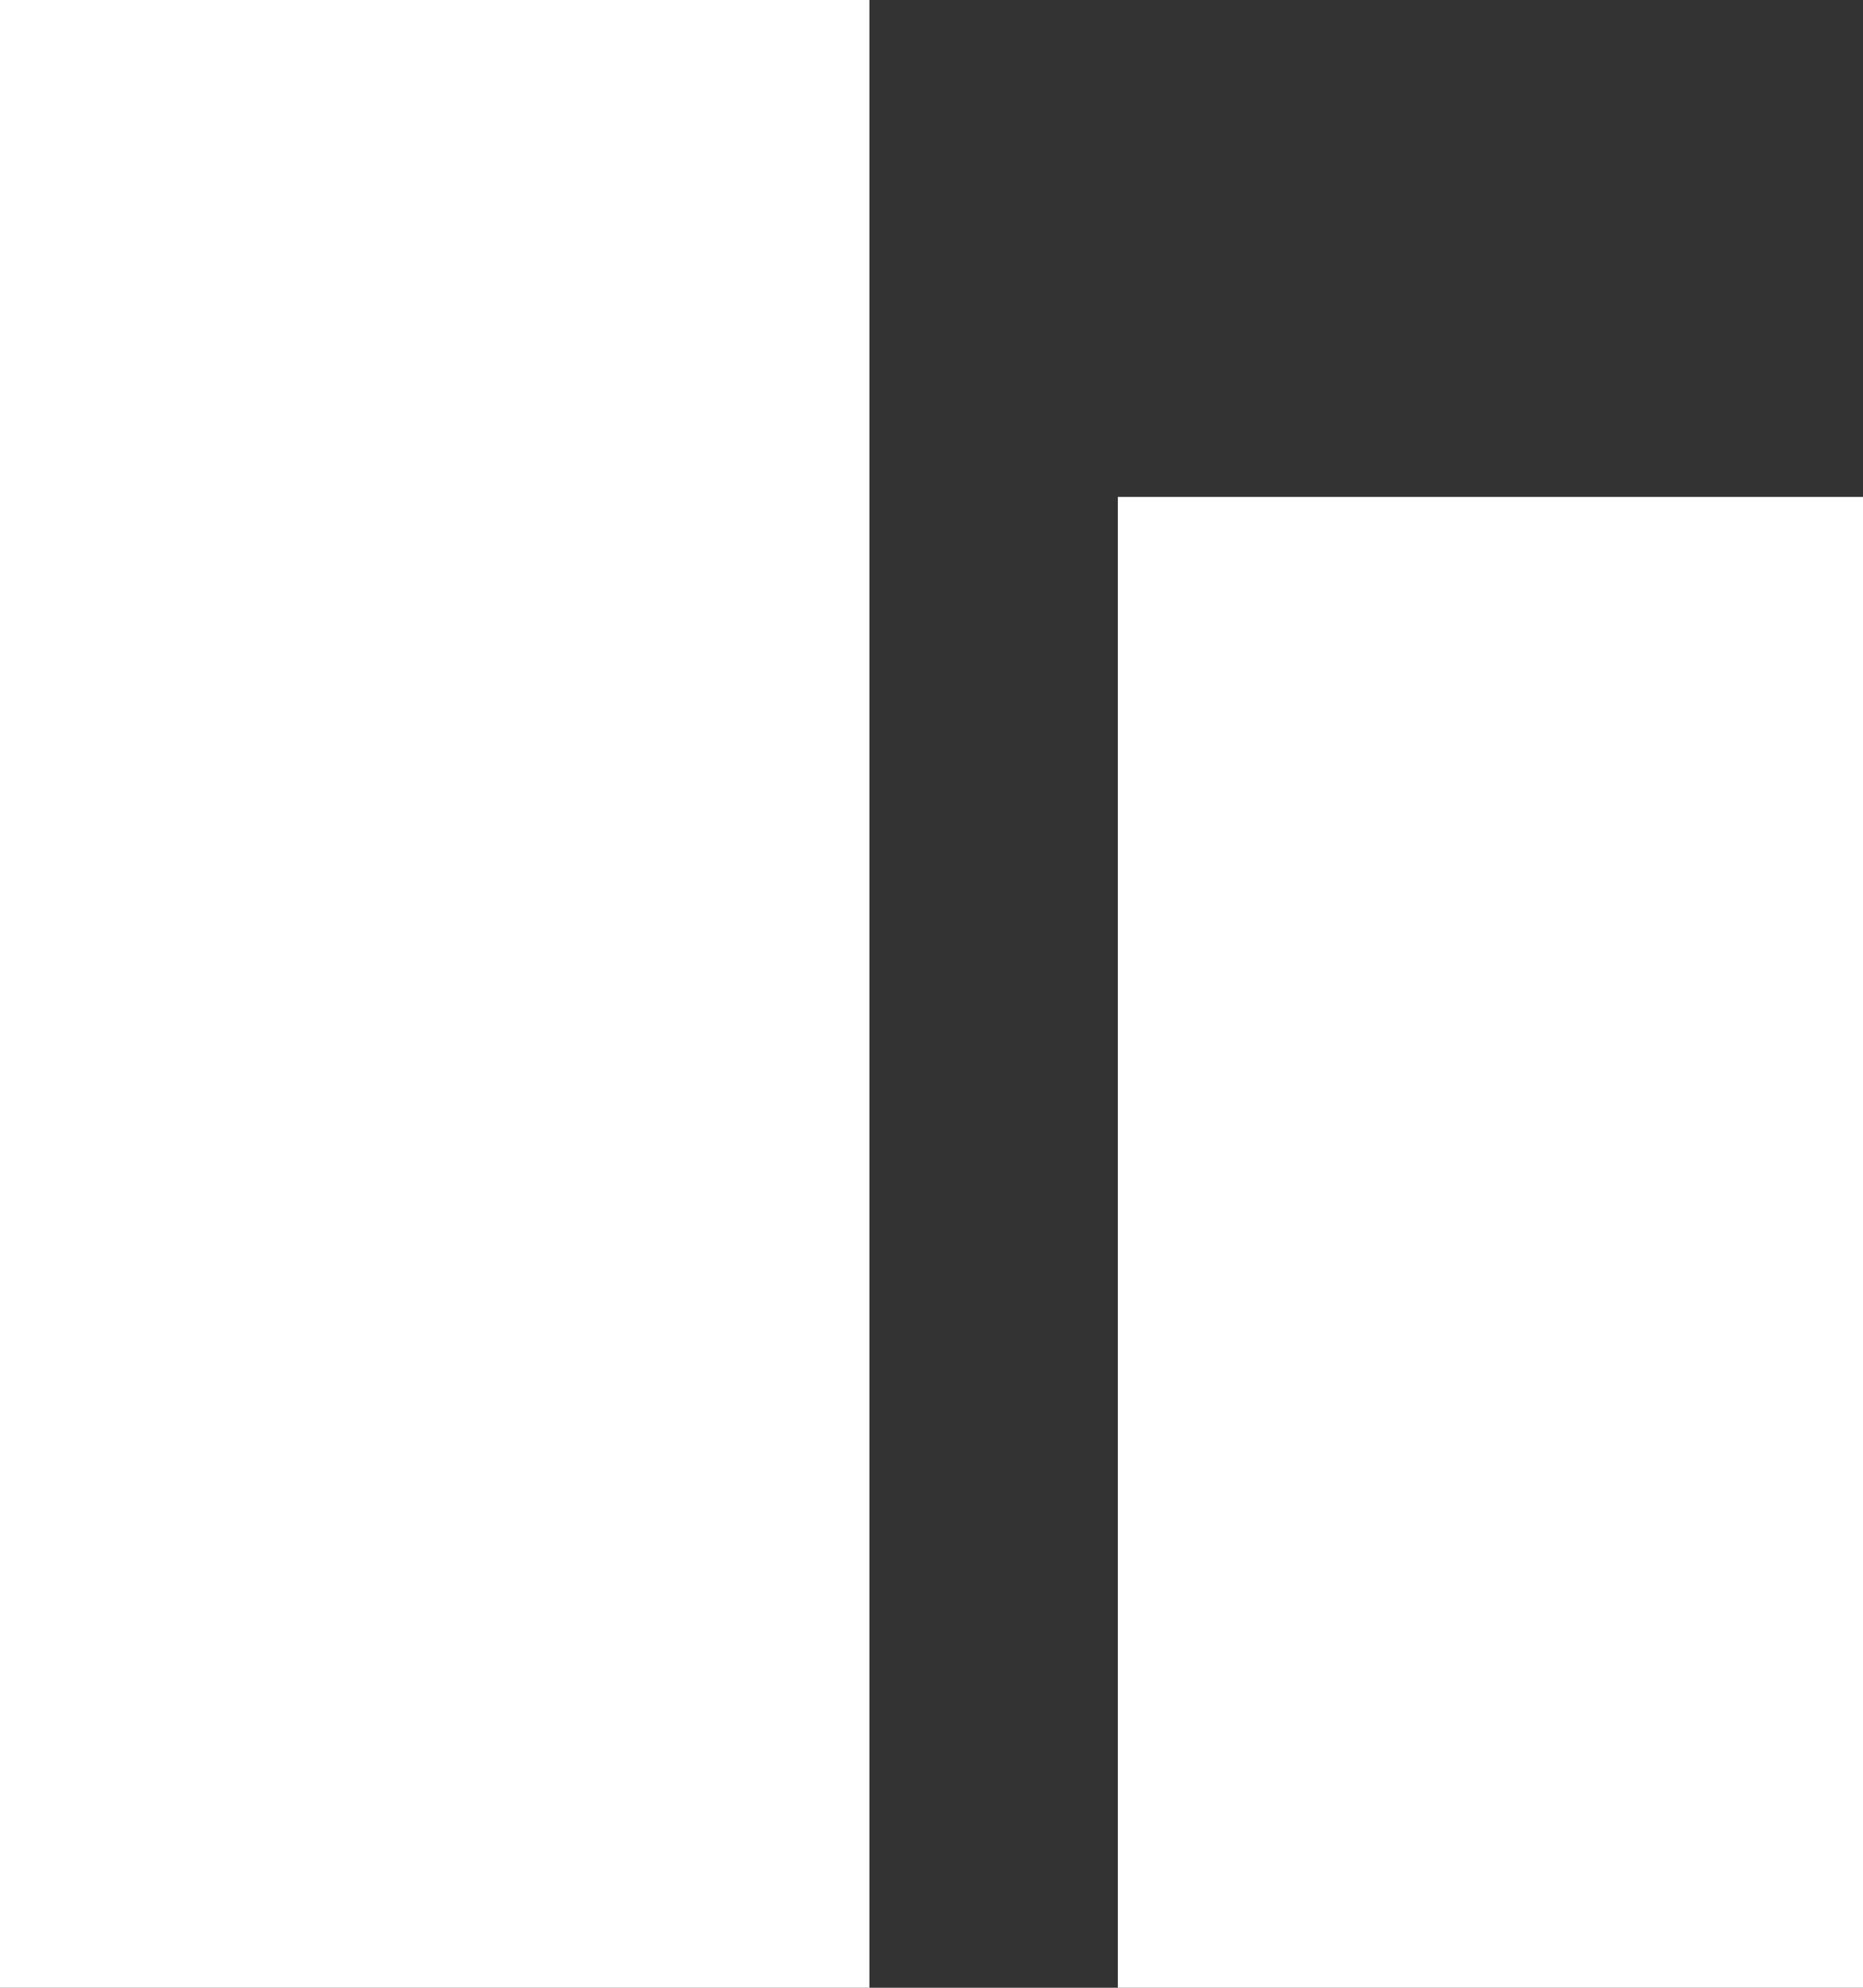 <svg xmlns="http://www.w3.org/2000/svg" width="15" height="16" viewBox="0 0 15 16">
  <rect x="0" y="0" width="15" height="16" fill="#333333" stroke="none"/>
<defs>
    <style>
      .cls-1 {
        fill: #fff;
        fill-rule: evenodd;
      }
    </style>
  </defs>
  <path id="Прямоугольник_545_копия" data-name="Прямоугольник 545 копия" class="cls-1" d="M0,0H7V16H0V0ZM9,4h6V16H9V4Z"/>
</svg>
